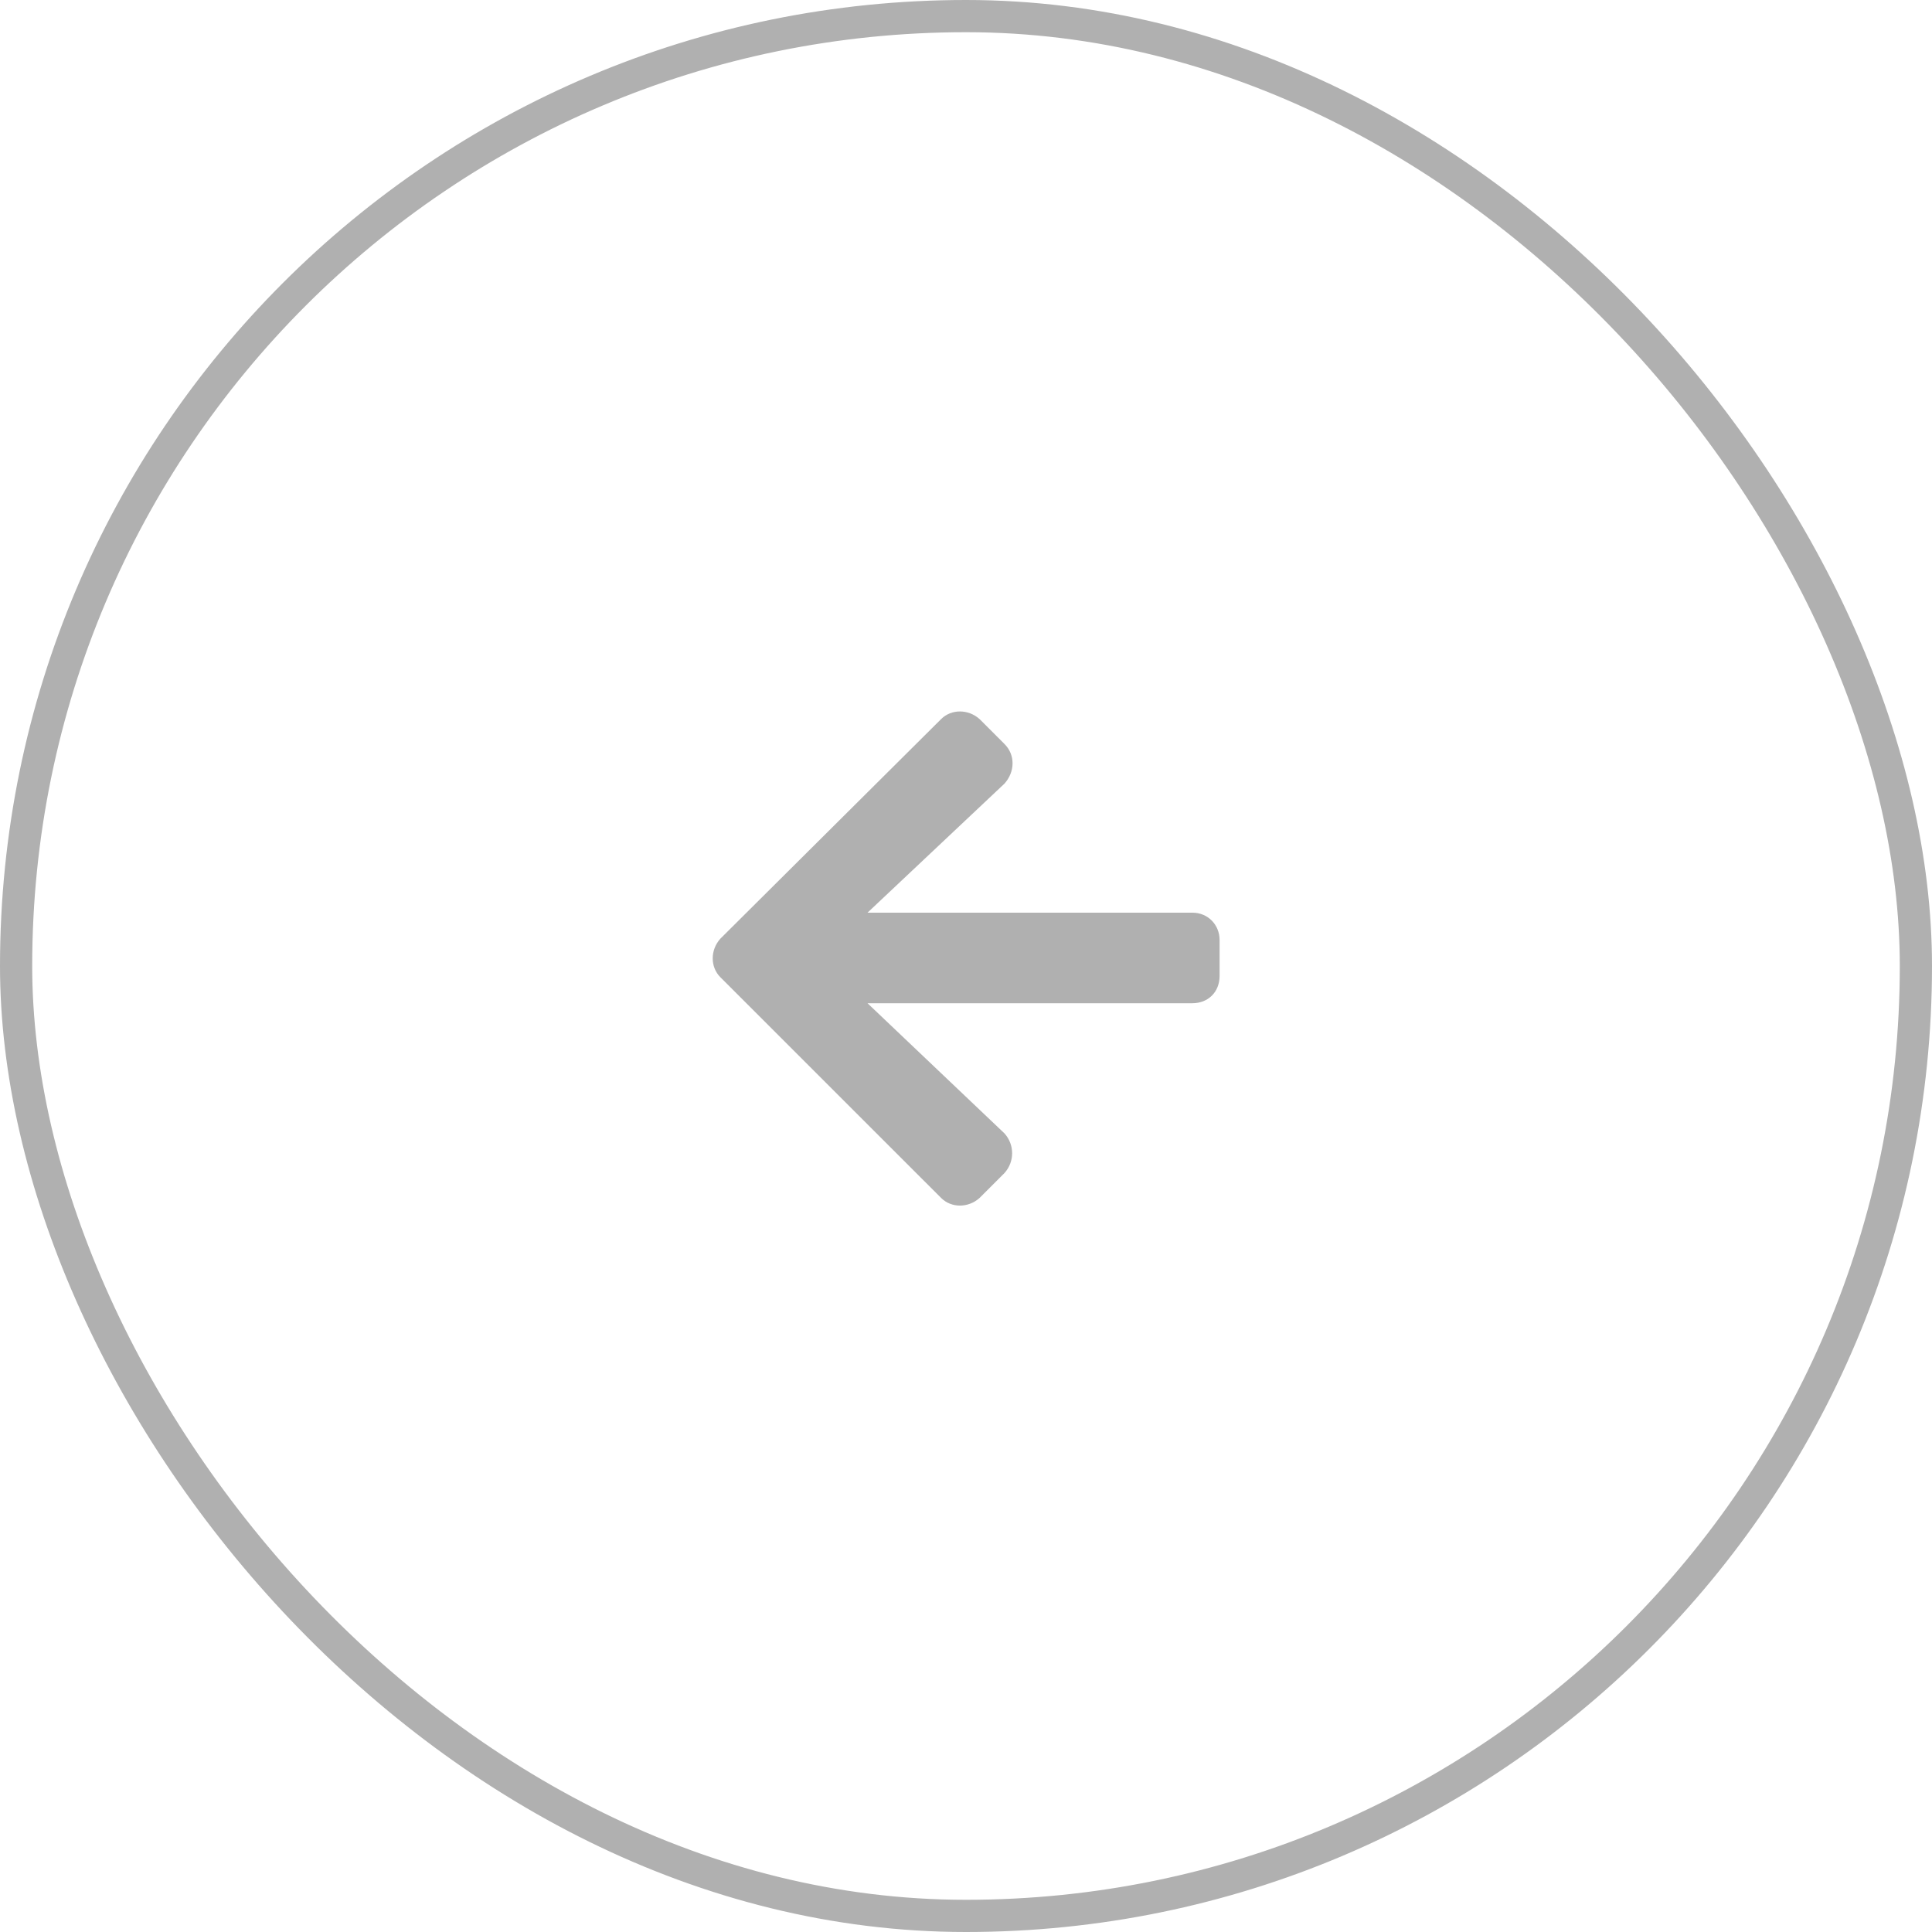 <svg width="60" height="60" viewBox="0 0 60 60" fill="none" xmlns="http://www.w3.org/2000/svg">
<rect x="0.5" y="0.5" width="59" height="59" rx="29.5" stroke="#B0B0B0"/>
<path d="M31.195 23.105L30.422 22.332C30.07 22.016 29.543 22.016 29.227 22.332L22.371 29.152C22.055 29.504 22.055 30.031 22.371 30.348L29.227 37.203C29.543 37.52 30.07 37.52 30.422 37.203L31.195 36.43C31.512 36.078 31.512 35.551 31.195 35.199L26.941 31.156H37.031C37.523 31.156 37.875 30.805 37.875 30.312V29.188C37.875 28.73 37.523 28.344 37.031 28.344H26.941L31.195 24.336C31.512 23.984 31.547 23.457 31.195 23.105Z" fill="#B0B0B0"/>
</svg>
